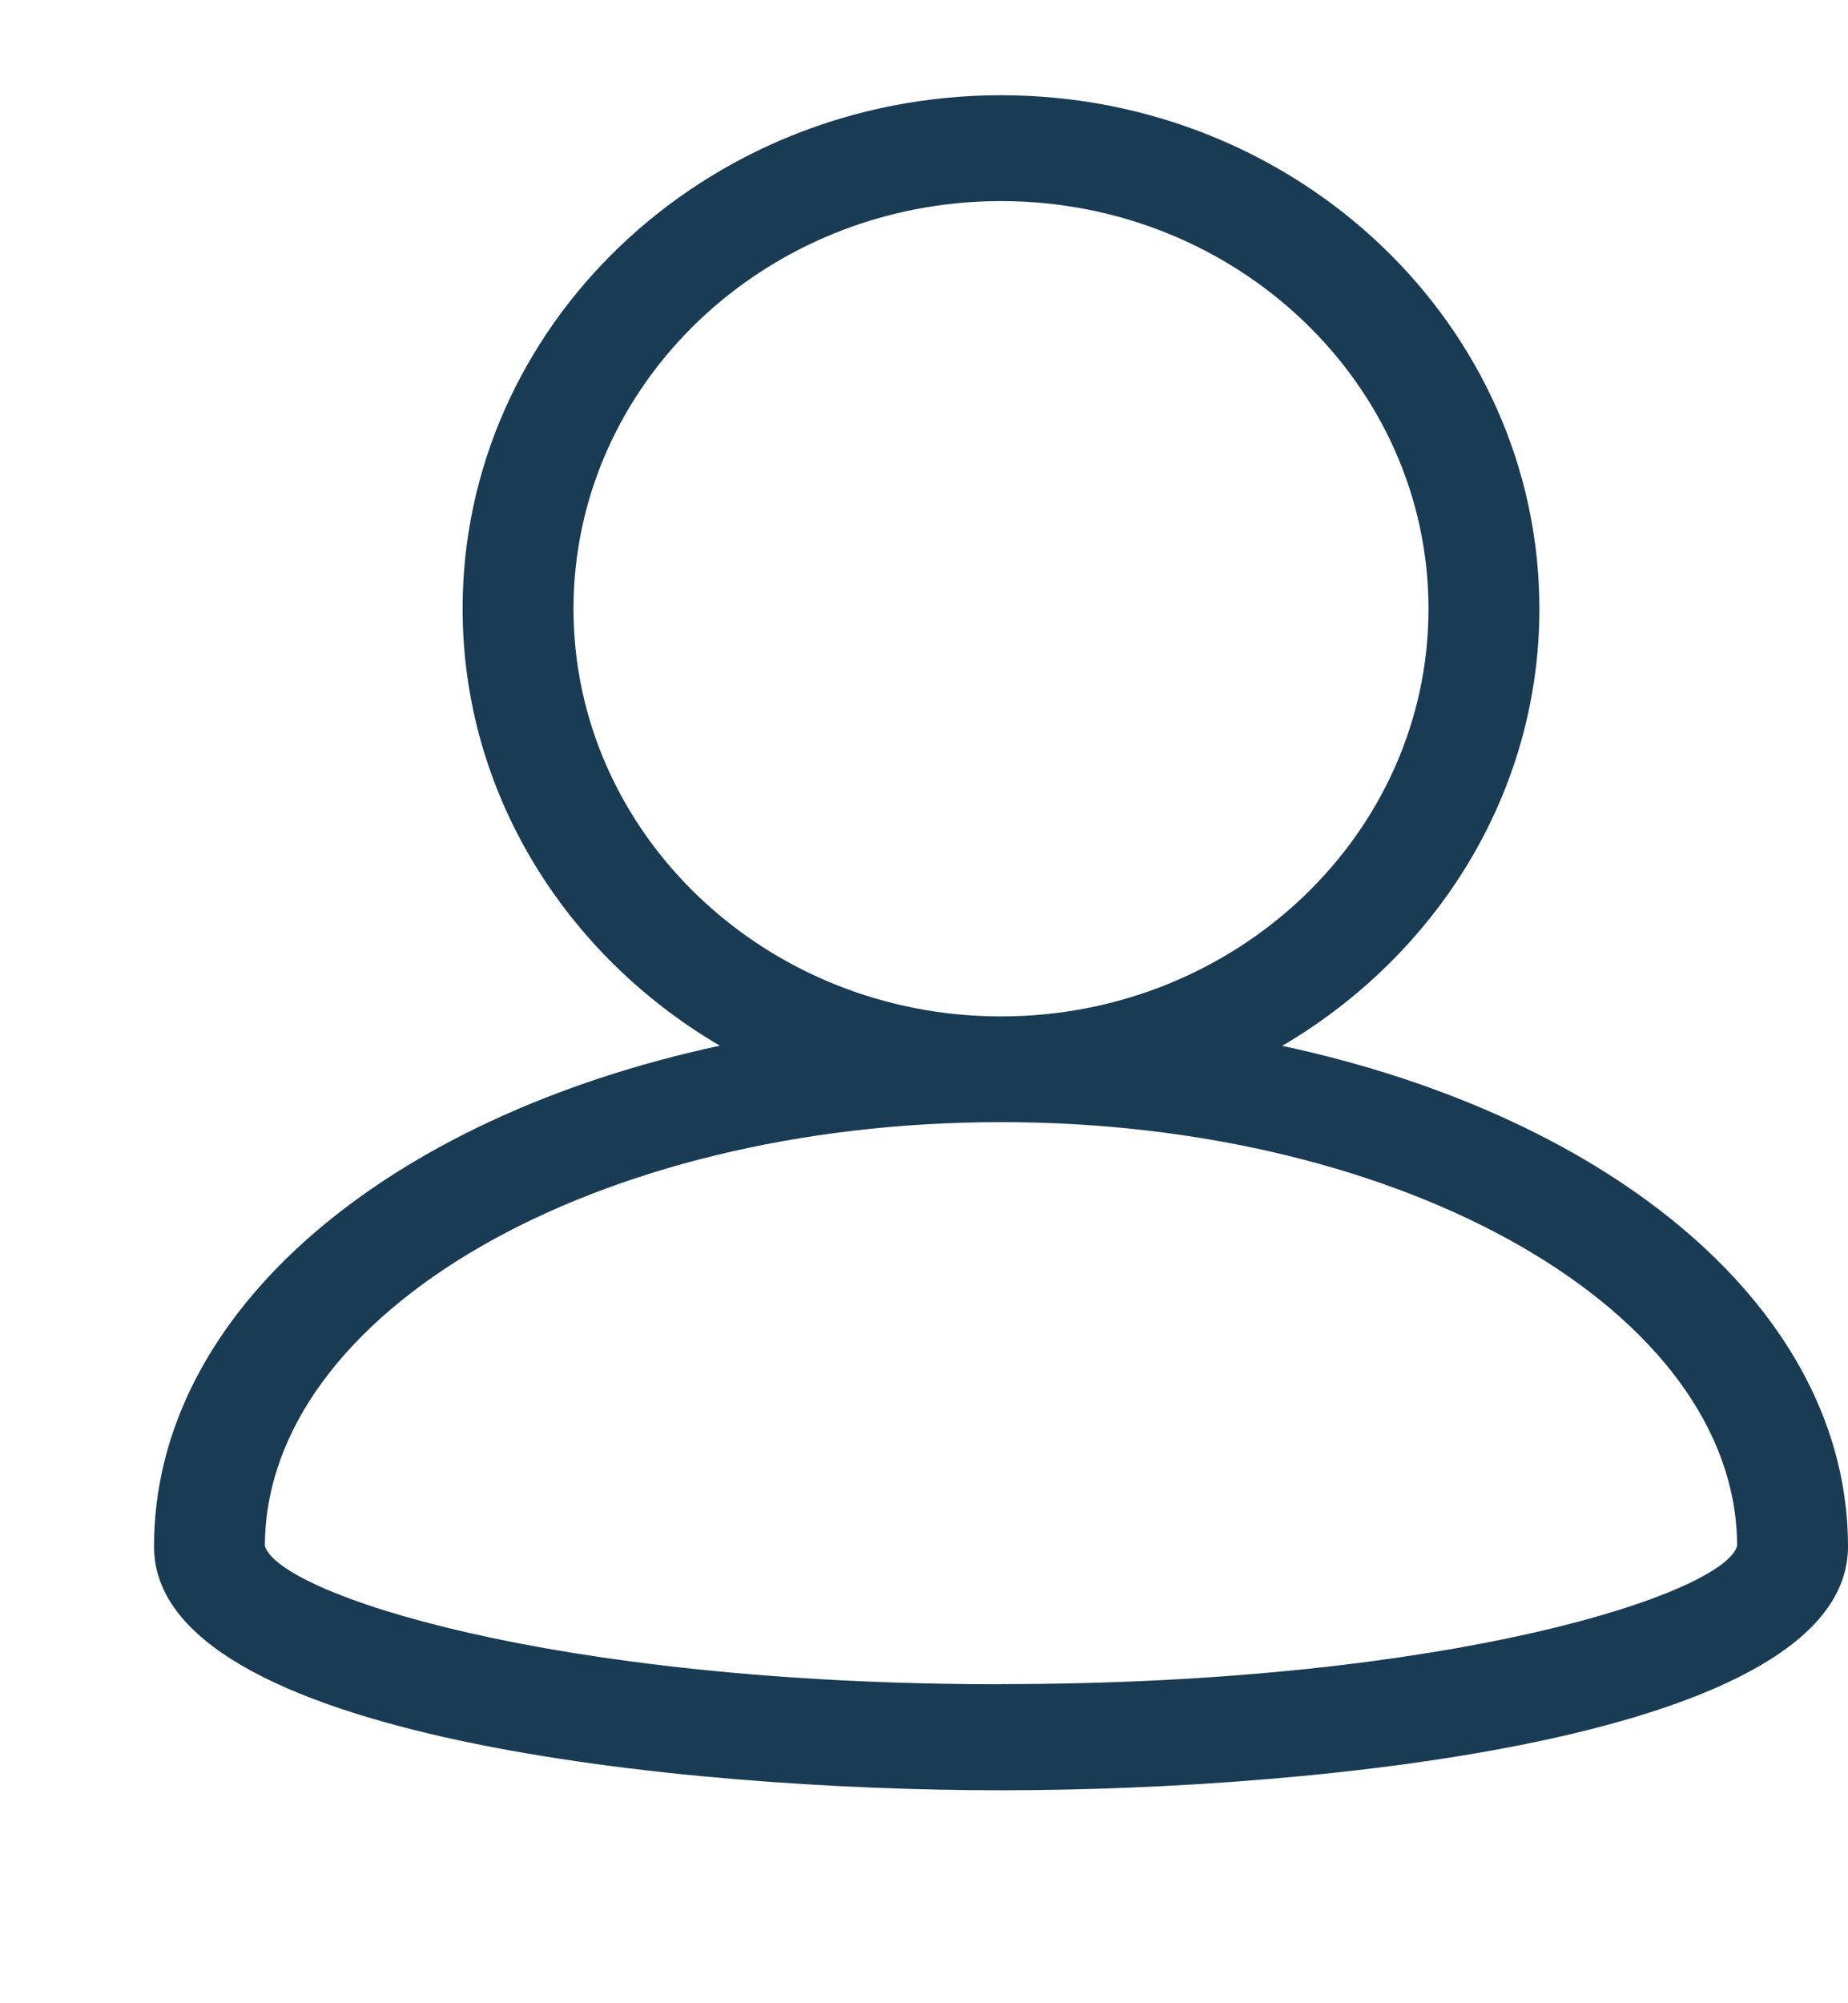 <svg width="12" height="13" fill="none" xmlns="http://www.w3.org/2000/svg"><g id="Ð¡Ð»Ð¾Ð¹_1" clip-path="url(#clip0_385_403)"><path id="Vector" d="M8.326 6.787c1-.587 1.67-1.637 1.67-2.836C9.996 2.113 8.428.618 6.5.618S3.004 2.113 3.004 3.95c0 1.199.67 2.249 1.67 2.836C2.514 7.25 1 8.51 1 10.036c0 1.248 3.457 1.582 5.5 1.582s5.5-.334 5.5-1.582c0-1.526-1.515-2.787-3.674-3.249zM3.724 3.951c0-1.459 1.245-2.646 2.776-2.646 1.53 0 2.776 1.187 2.776 2.646 0 1.458-1.245 2.645-2.776 2.645-1.53 0-2.776-1.187-2.776-2.645zM6.5 10.93c-2.936 0-4.694-.592-4.78-.898.003-1.516 2.146-2.75 4.78-2.75 2.634 0 4.777 1.234 4.78 2.75-.084.305-1.842.897-4.78.897z" fill="#193B53"/></g><defs><clipPath id="clip0_385_403"><path fill="#fff" transform="translate(0 .618)" d="M0 0h12v12H0z"/></clipPath></defs></svg>